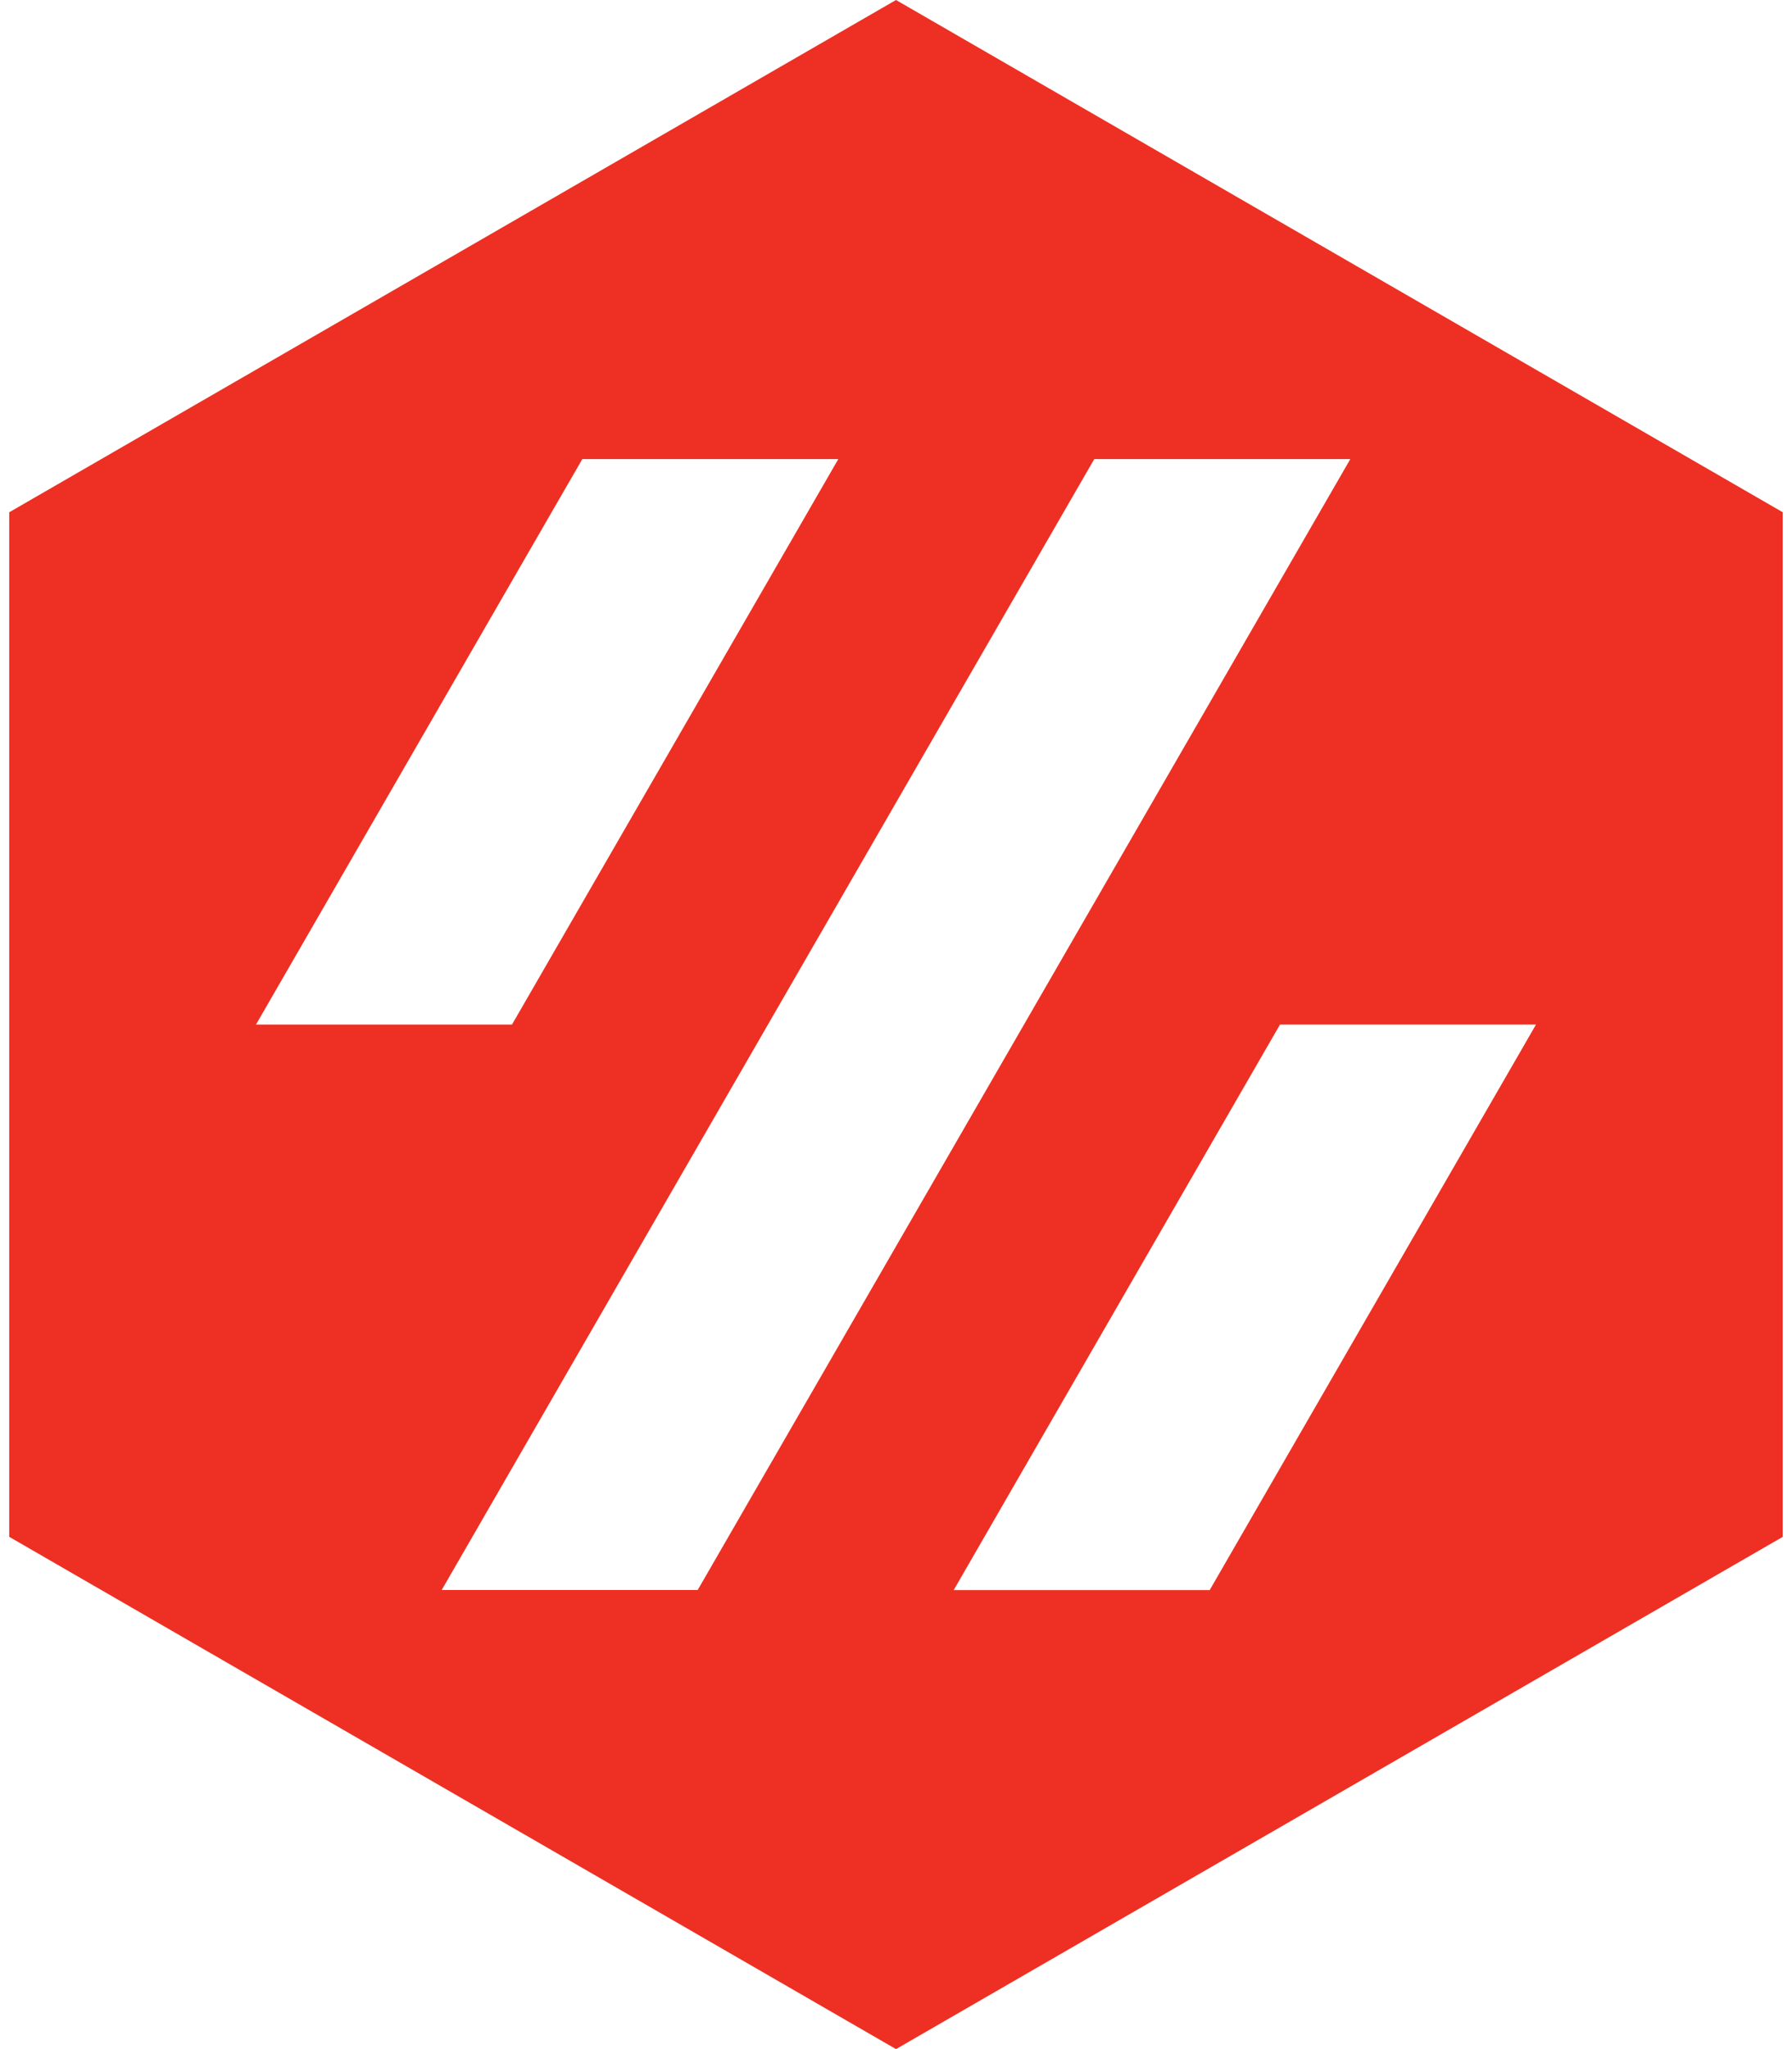 <svg fill="#ED3023" role="img" viewBox="0 0 21 24" xmlns="http://www.w3.org/2000/svg"><title>Voron Design</title><path d="M10.5 0L0.108 6v12L10.5 24l10.392-6V6L10.5 0zM6.824 5.377h3L6 12h-3l3.824-6.623z m6 0h3L8.176 18.623h-3l7.648-13.247z m2.176 6.623h3l-3.824 6.624h-3L15 12z"/></svg>